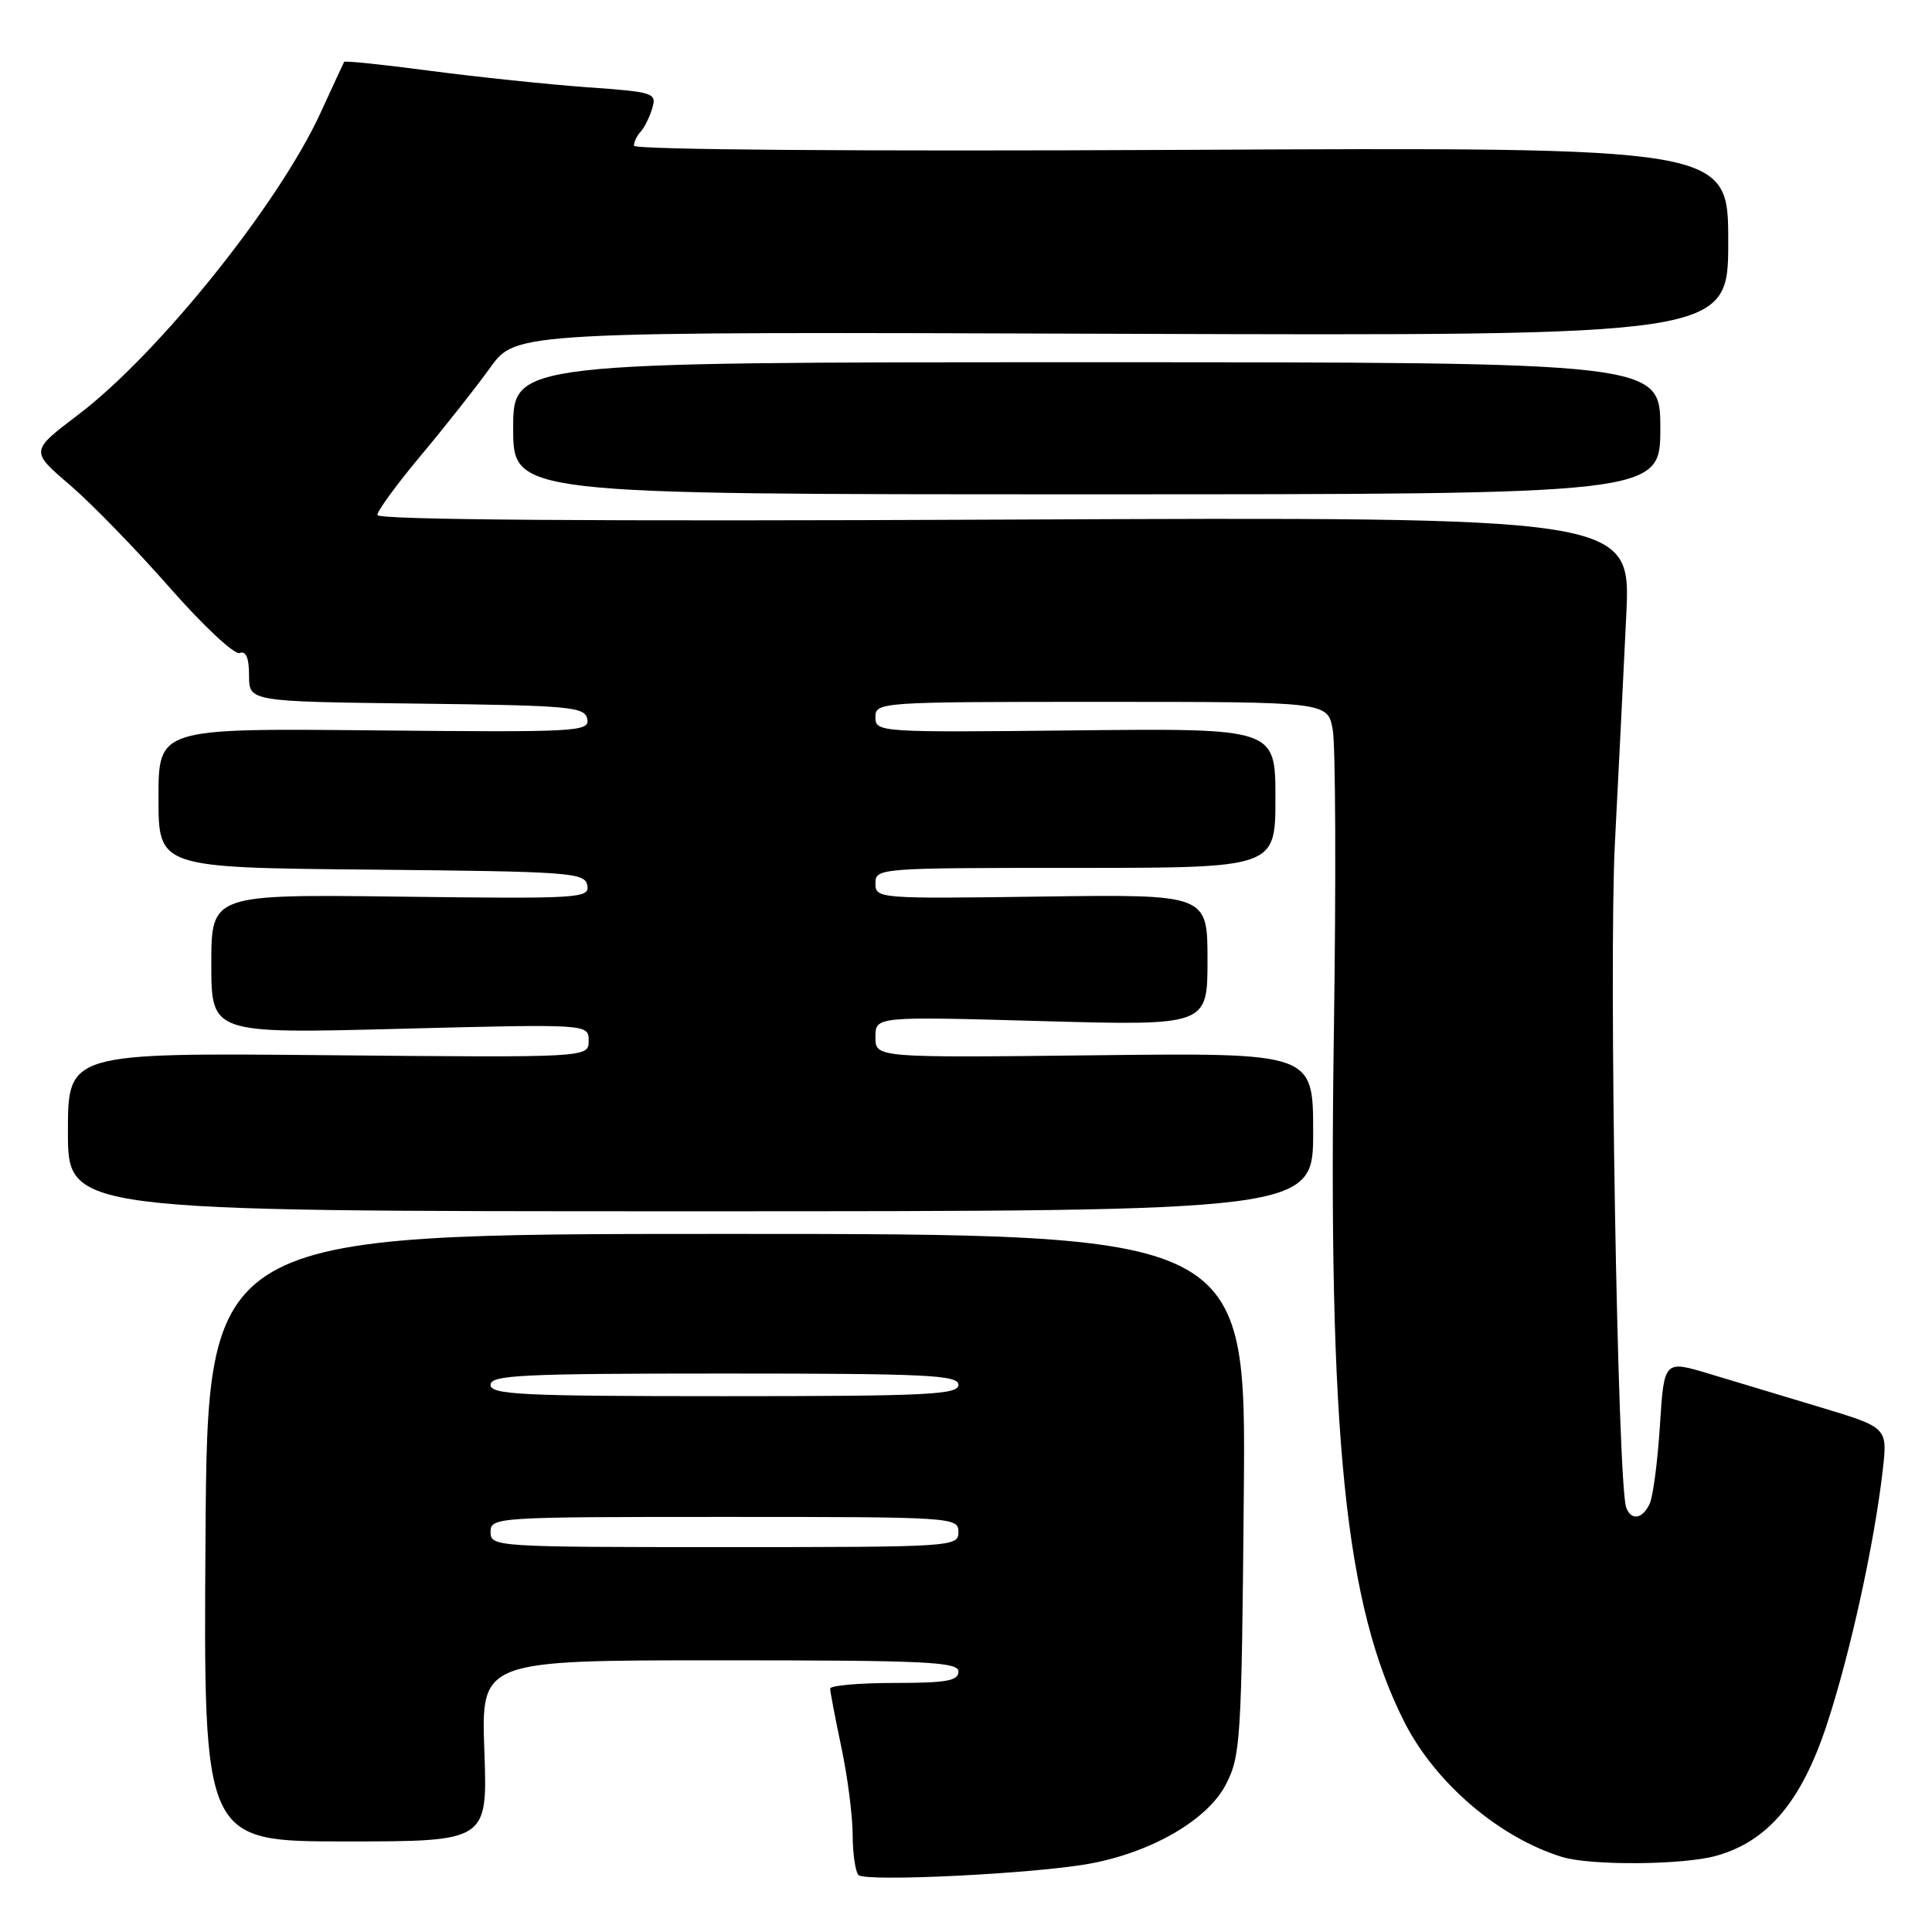 <?xml version="1.0" encoding="UTF-8" standalone="no"?>
<!DOCTYPE svg PUBLIC "-//W3C//DTD SVG 1.1//EN" "http://www.w3.org/Graphics/SVG/1.1/DTD/svg11.dtd" >
<svg xmlns="http://www.w3.org/2000/svg" xmlns:xlink="http://www.w3.org/1999/xlink" version="1.1" viewBox="0 0 256 256">
 <g >
 <path fill="currentColor"
d=" M 144.42 246.94 C 152.61 245.43 159.98 241.15 162.41 236.50 C 164.39 232.70 164.52 230.73 164.81 198.00 C 165.12 163.50 165.12 163.50 96.31 163.50 C 27.50 163.50 27.50 163.50 27.23 203.75 C 26.96 244.00 26.96 244.00 45.78 244.00 C 64.61 244.00 64.61 244.00 64.18 232.00 C 63.75 220.00 63.75 220.00 95.38 220.00 C 122.82 220.00 127.00 220.20 127.00 221.50 C 127.00 222.72 125.39 223.00 118.50 223.00 C 113.83 223.00 110.00 223.34 110.00 223.75 C 110.00 224.16 110.67 227.65 111.48 231.50 C 112.30 235.35 112.97 240.56 112.98 243.08 C 112.99 245.60 113.34 248.02 113.75 248.45 C 114.65 249.39 137.21 248.28 144.42 246.94 Z  M 227.38 245.91 C 234.24 244.01 238.71 238.71 242.07 228.50 C 245.15 219.14 248.35 204.60 249.47 194.83 C 250.12 189.16 250.12 189.16 241.31 186.50 C 236.47 185.05 229.80 183.04 226.50 182.04 C 220.50 180.23 220.50 180.23 219.95 188.86 C 219.65 193.61 219.04 198.29 218.59 199.25 C 217.65 201.29 216.13 201.54 215.48 199.75 C 214.34 196.61 213.16 127.66 213.98 111.78 C 214.47 102.27 215.15 88.65 215.49 81.49 C 216.11 68.48 216.11 68.48 133.05 68.85 C 78.60 69.10 50.00 68.89 50.00 68.24 C 50.00 67.69 52.60 64.14 55.77 60.35 C 58.95 56.56 63.08 51.32 64.96 48.71 C 68.37 43.95 68.37 43.95 148.69 44.23 C 229.00 44.50 229.00 44.50 229.00 32.00 C 229.00 19.50 229.00 19.50 156.50 19.86 C 113.58 20.07 84.00 19.84 84.00 19.31 C 84.00 18.81 84.40 17.97 84.89 17.45 C 85.38 16.93 86.07 15.54 86.42 14.36 C 87.04 12.31 86.67 12.19 77.78 11.56 C 72.68 11.19 63.39 10.22 57.13 9.40 C 50.88 8.57 45.69 8.03 45.60 8.20 C 45.51 8.36 44.10 11.41 42.47 14.96 C 36.91 27.07 20.94 46.95 10.34 54.97 C 4.01 59.77 4.01 59.77 9.26 64.26 C 12.14 66.74 18.10 72.86 22.50 77.88 C 26.90 82.89 31.06 86.78 31.75 86.53 C 32.60 86.21 33.00 87.17 33.00 89.51 C 33.00 92.96 33.00 92.96 55.24 93.23 C 75.64 93.48 77.50 93.65 77.82 95.28 C 78.14 96.96 76.53 97.04 49.58 96.78 C 21.00 96.50 21.00 96.50 21.00 105.73 C 21.00 114.97 21.00 114.97 49.24 115.23 C 75.60 115.48 77.50 115.62 77.82 117.31 C 78.15 119.03 76.87 119.11 53.08 118.81 C 28.00 118.50 28.00 118.50 28.00 127.73 C 28.00 136.97 28.00 136.97 53.00 136.32 C 78.00 135.68 78.00 135.68 78.00 137.91 C 78.00 140.14 78.00 140.14 43.50 139.82 C 9.00 139.50 9.00 139.50 9.00 150.00 C 9.00 160.50 9.00 160.50 91.50 160.50 C 174.00 160.50 174.00 160.50 174.00 150.00 C 174.00 139.50 174.00 139.50 145.00 139.83 C 116.00 140.16 116.00 140.16 116.00 137.42 C 116.00 134.68 116.00 134.68 138.00 135.30 C 160.00 135.91 160.00 135.91 160.00 127.21 C 160.00 118.50 160.00 118.50 138.00 118.80 C 116.37 119.10 116.00 119.07 116.00 117.05 C 116.00 115.03 116.43 115.00 142.50 115.00 C 169.00 115.00 169.00 115.00 169.00 105.75 C 169.00 96.50 169.00 96.50 142.50 96.78 C 116.44 97.06 116.00 97.03 116.00 95.03 C 116.00 93.03 116.51 93.00 145.95 93.00 C 175.91 93.00 175.91 93.00 176.59 96.65 C 176.97 98.66 177.04 116.54 176.75 136.40 C 175.95 190.59 178.22 212.74 186.14 228.28 C 190.24 236.31 198.71 243.53 207.00 246.06 C 210.78 247.22 223.00 247.13 227.38 245.91 Z  M 220.00 56.75 C 220.00 48.00 220.00 48.00 144.00 48.00 C 68.00 48.00 68.00 48.00 68.00 56.75 C 68.00 65.50 68.00 65.50 144.00 65.50 C 220.00 65.50 220.00 65.50 220.00 56.75 Z  M 65.00 203.00 C 65.00 201.04 65.67 201.00 96.00 201.00 C 126.33 201.00 127.00 201.04 127.00 203.00 C 127.00 204.96 126.33 205.00 96.00 205.00 C 65.67 205.00 65.00 204.96 65.00 203.00 Z  M 65.00 183.50 C 65.00 182.20 69.11 182.00 96.00 182.00 C 122.89 182.00 127.00 182.20 127.00 183.50 C 127.00 184.80 122.89 185.00 96.00 185.00 C 69.11 185.00 65.00 184.80 65.00 183.50 Z "/>
</g>
</svg>